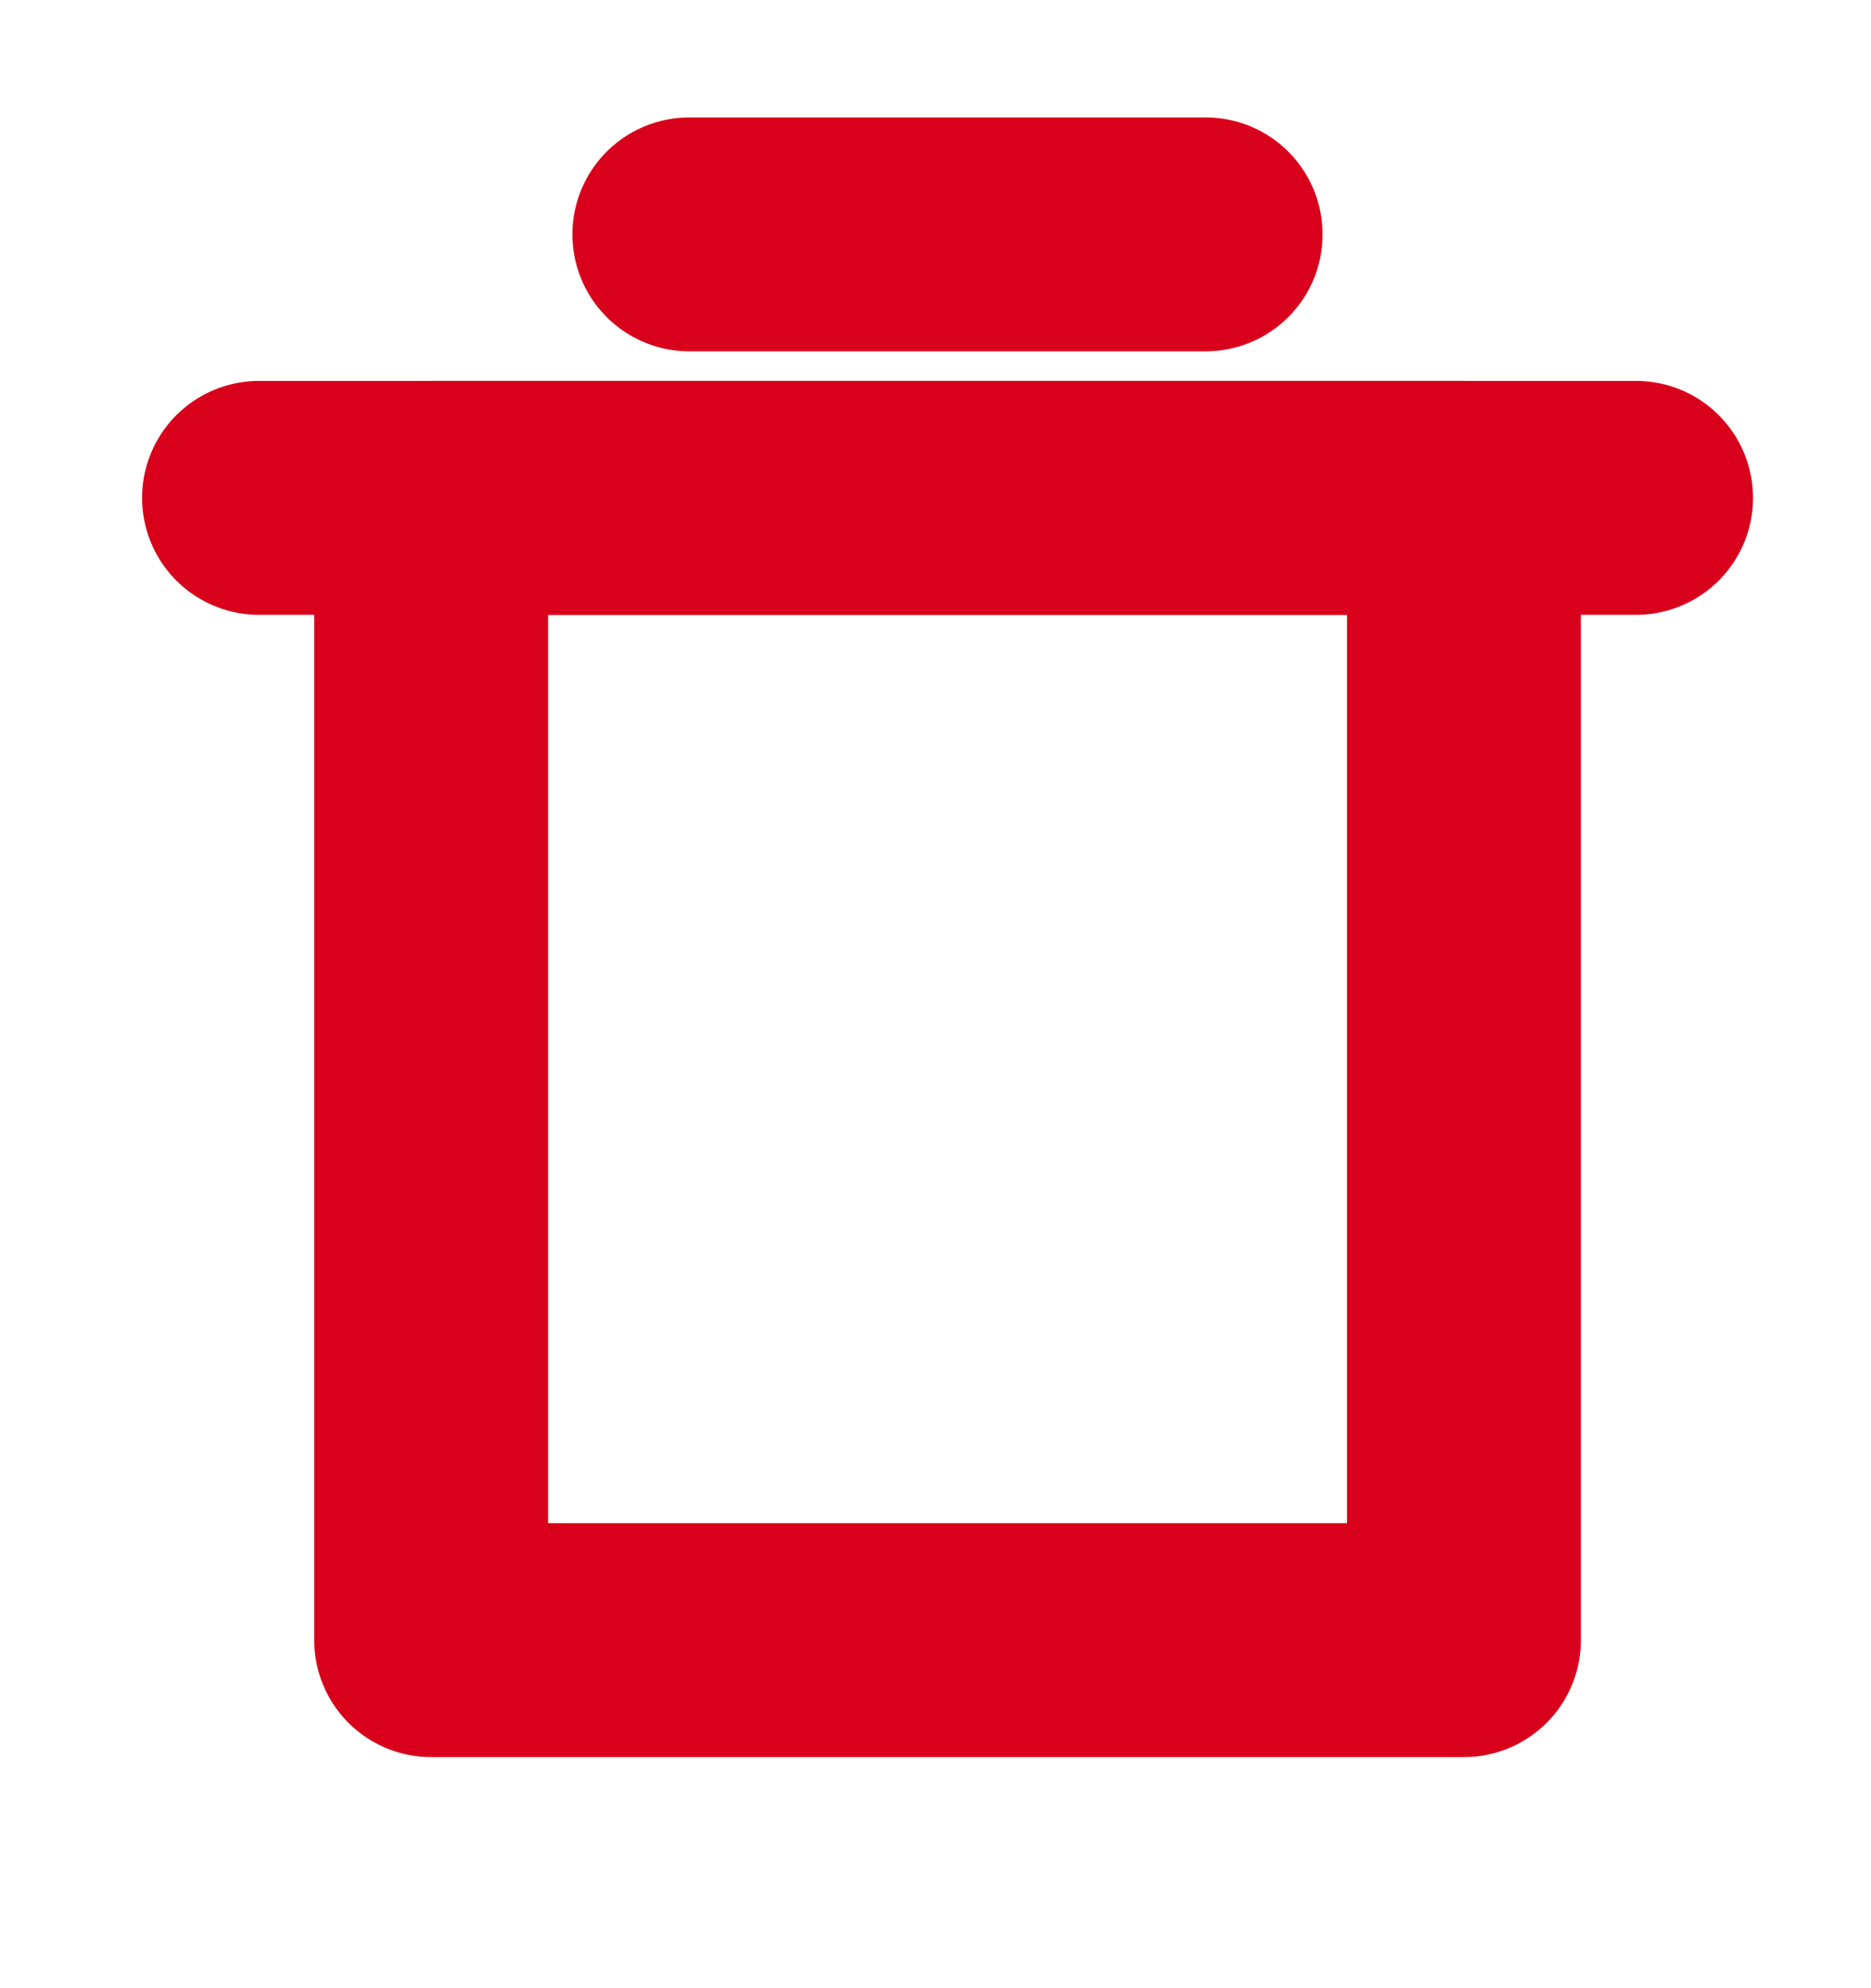 <svg width="16" height="17" viewBox="0 0 16 17" fill="none" xmlns="http://www.w3.org/2000/svg">
<path d="M2.215 4.257H13.991" stroke="#D9001B" stroke-width="2" stroke-linecap="round" stroke-linejoin="round"/>
<path d="M5.895 2.004H10.31" stroke="#D9001B" stroke-width="2" stroke-linecap="round" stroke-linejoin="round"/>
<path d="M12.519 4.257H3.687V14.024H12.519V4.257Z" stroke="#D9001B" stroke-width="2" stroke-linecap="round" stroke-linejoin="round"/>
</svg>
